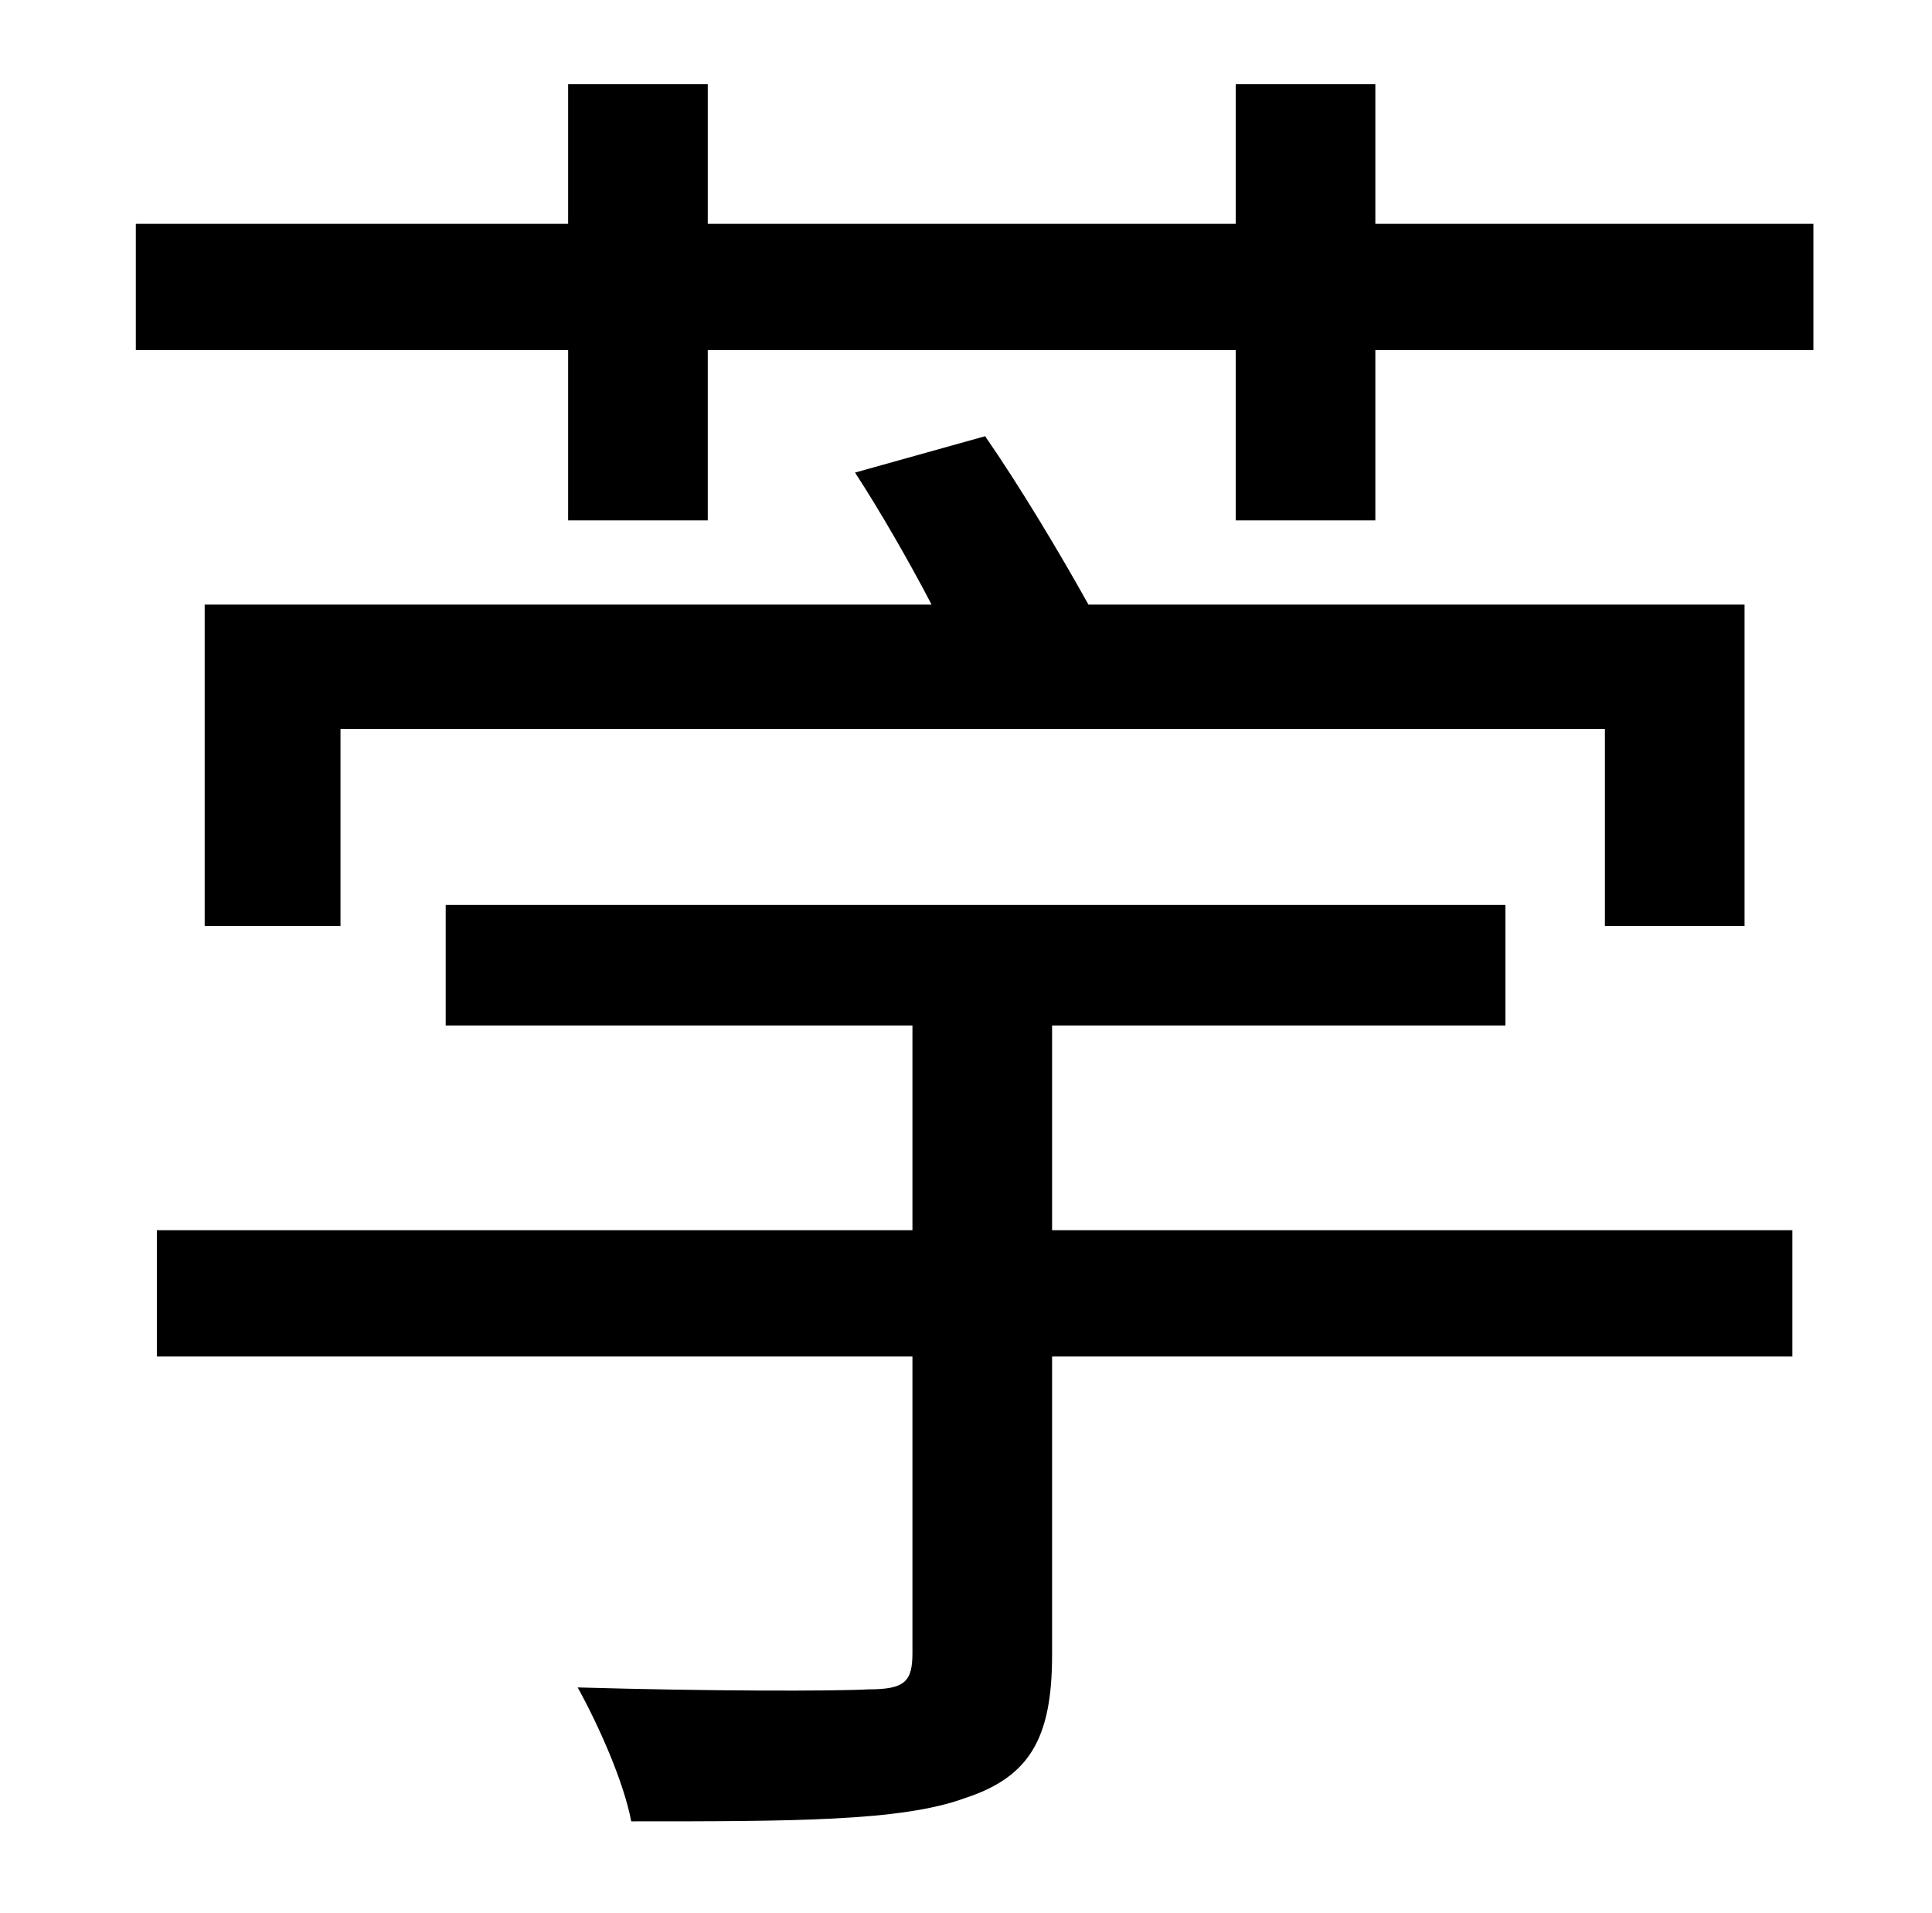 <?xml version="1.0" standalone="no"?>
<!DOCTYPE svg PUBLIC "-//W3C//DTD SVG 1.1//EN" "http://www.w3.org/Graphics/SVG/1.1/DTD/svg11.dtd" >
<svg xmlns="http://www.w3.org/2000/svg" xmlns:xlink="http://www.w3.org/1999/xlink" version="1.1" viewBox="-10 0 1010 1000">
   <path fill="currentColor"
d="M540 536v107h387v66h-387v156c0 44 -12 64 -46 75c-33 12 -90 12 -174 12c-4 -21 -17 -50 -28 -70c69 2 134 2 152 1c19 0 23 -4 23 -19v-155h-395v-66h395v-107h-244v-63h554v63h-237zM97 484v-168h380c-12 -23 -27 -49 -40 -69l68 -19c18 26 39 61 54 88h343v168h-73
v-103h-661v103h-71zM709 117h229v66h-229v89h-73v-89h-276v89h-73v-89h-226v-66h226v-73h73v73h276v-73h73v73z" />
</svg>
